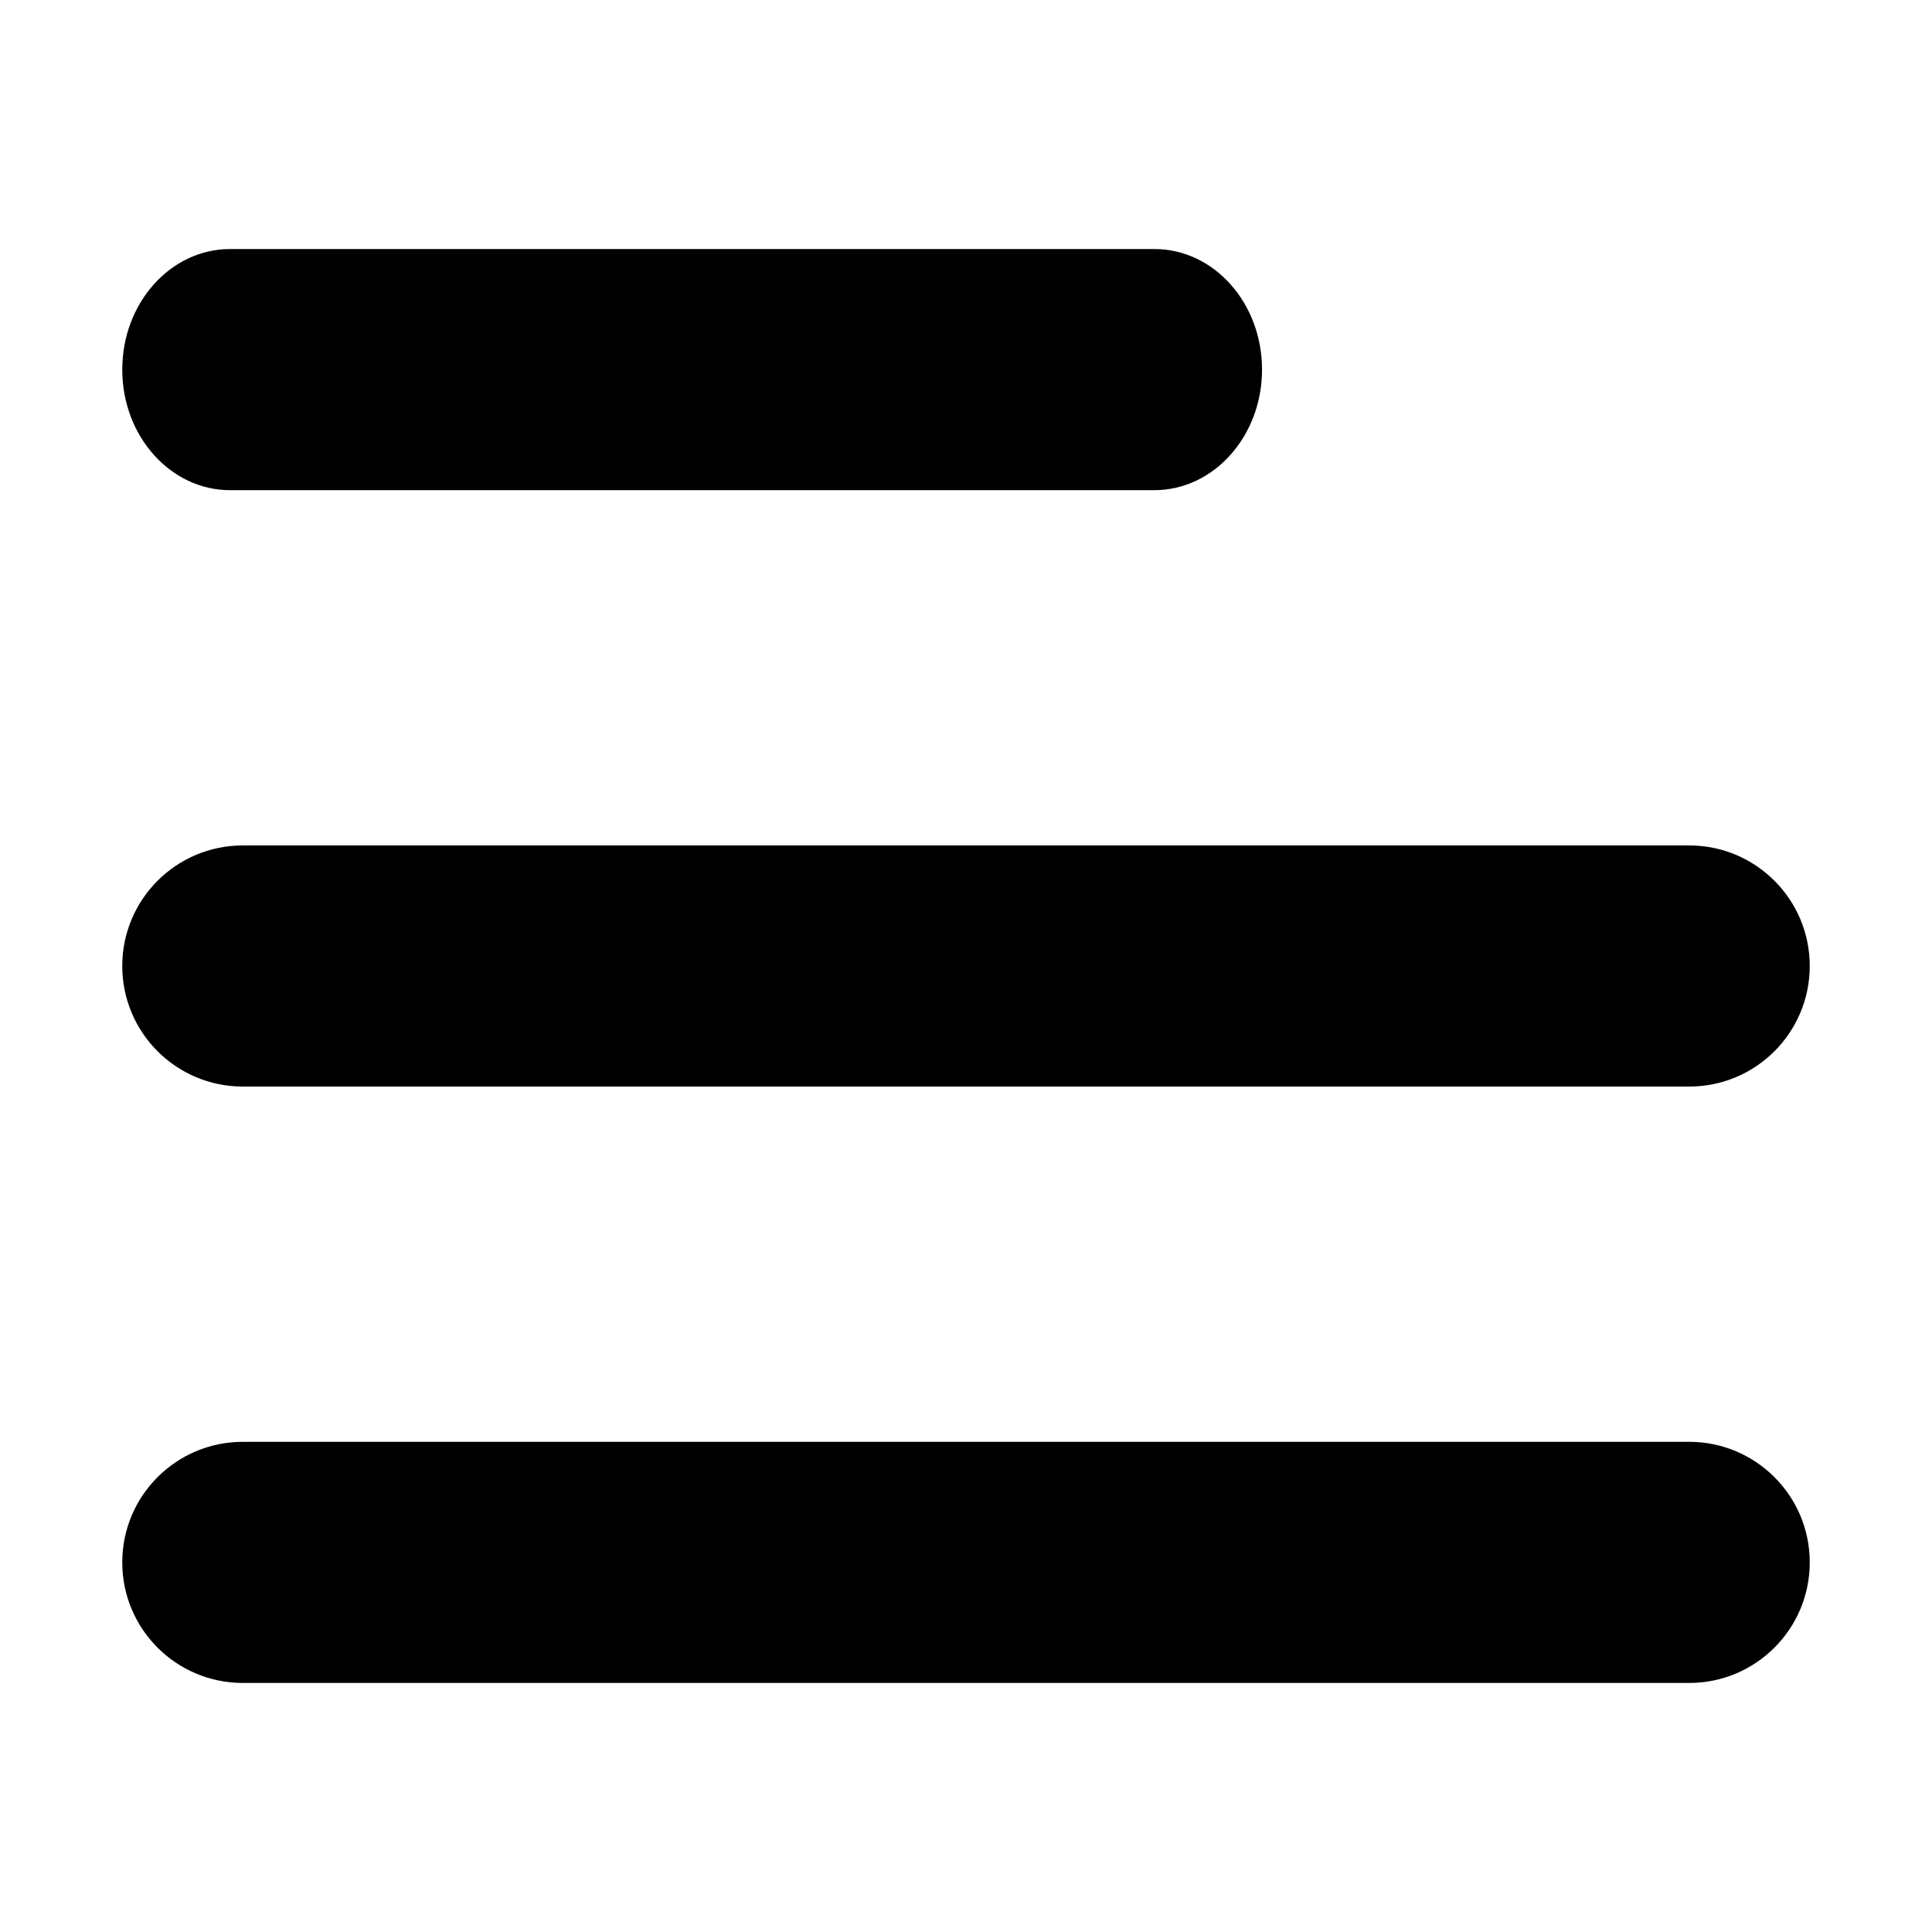 <?xml version="1.0" standalone="no"?><!DOCTYPE svg PUBLIC "-//W3C//DTD SVG 1.1//EN" "http://www.w3.org/Graphics/SVG/1.1/DTD/svg11.dtd"><svg t="1610957845181" class="icon" viewBox="0 0 1024 1024" version="1.1" xmlns="http://www.w3.org/2000/svg" p-id="5220" xmlns:xlink="http://www.w3.org/1999/xlink" width="32" height="32"><defs><style type="text/css"></style></defs><path d="M121.9 259.8h489.9c31.5 0 57.1-28.6 57.1-63.9s-25.5-63.9-57-63.9h-490c-31.5 0-57.1 28.6-57.1 63.9s25.6 63.9 57.1 63.9zM128.7 575.9h766.6c35.3 0 63.9-28.6 63.9-63.9s-28.6-63.9-63.9-63.9H128.7c-35.3 0-63.9 28.6-63.9 63.9s28.6 63.9 63.9 63.9zM895.3 764.2H128.7c-35.3 0-63.9 28.6-63.9 63.9S93.4 892 128.7 892h766.6c35.3 0 63.9-28.6 63.9-63.9s-28.6-63.9-63.9-63.9z" p-id="5221"></path></svg>
